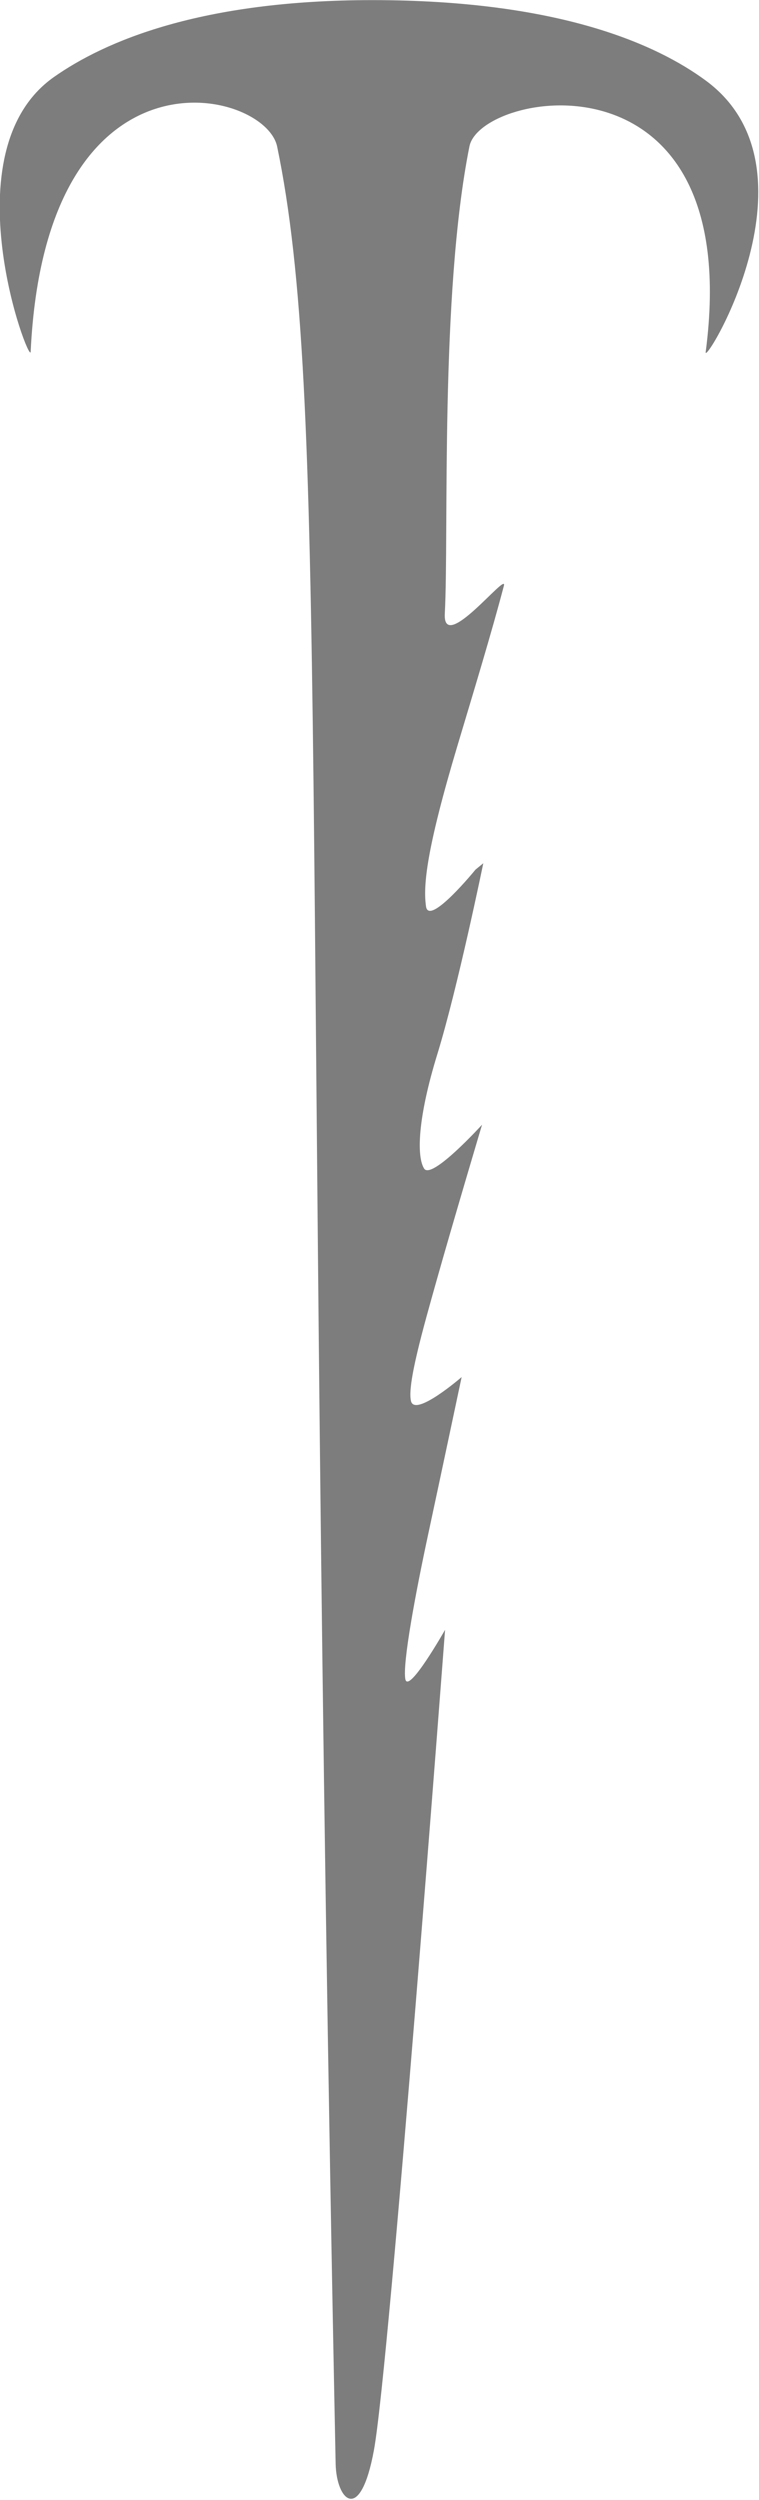 <?xml version="1.0" encoding="UTF-8" standalone="no"?>
<!DOCTYPE svg PUBLIC "-//W3C//DTD SVG 1.1//EN" "http://www.w3.org/Graphics/SVG/1.1/DTD/svg11.dtd">
<svg width="100%" height="100%" viewBox="0 0 1062 3498" version="1.1" xmlns="http://www.w3.org/2000/svg" xmlns:xlink="http://www.w3.org/1999/xlink" xml:space="preserve" xmlns:serif="http://www.serif.com/" style="fill-rule:evenodd;clip-rule:evenodd;stroke-linejoin:round;stroke-miterlimit:2;">
    <g transform="matrix(1,0,0,1,-74.7,-1397.32)">
        <g transform="matrix(0.998,0.056,-0.056,0.998,-52.165,1027.98)">
            <path d="M1161.29,798.529C1193.67,363.835 826.269,450.326 814.994,529.575C785.168,739.196 816.803,1071.99 817.209,1184.56C817.417,1242.35 902.004,1119.22 897.607,1140.88C884.259,1206.61 863.258,1292.71 845.439,1367.23C809.801,1516.26 808.139,1566.45 813.926,1595.22C819.6,1623.43 880.159,1539.85 880.159,1539.85L890.586,1530.3C890.586,1530.3 864.555,1706.84 841.3,1800.79C818.488,1892.95 820.49,1945.85 831.831,1961.68C843.173,1977.51 909.348,1895.8 909.348,1895.8C909.348,1895.8 876.603,2033.35 858.131,2116.61C843.173,2184.03 824.682,2265.55 831.761,2287.8C838.841,2310.05 900.607,2250.08 900.607,2250.08C900.607,2250.08 879.26,2388.88 866.39,2471.03C852.965,2556.71 840.405,2654.21 845.549,2676.47C850.694,2698.74 897.256,2604.61 897.256,2604.61C897.256,2604.61 877.403,3635.29 862.192,3756.46C848.912,3862.25 813.608,3829.59 809.729,3778.78C634.768,1487.3 638.705,891.113 546.268,544.959C524.823,464.65 214.035,408.508 217.864,850.995C218.047,872.096 86.466,577.686 228.951,465.128C297.175,411.233 427.799,346.119 668.717,332.721C928.015,318.3 1068.06,371.945 1140.19,419.084C1313.53,532.378 1159.66,820.359 1161.29,798.529Z" style="fill:rgb(125,125,125);"/>
        </g>
    </g>
</svg>
